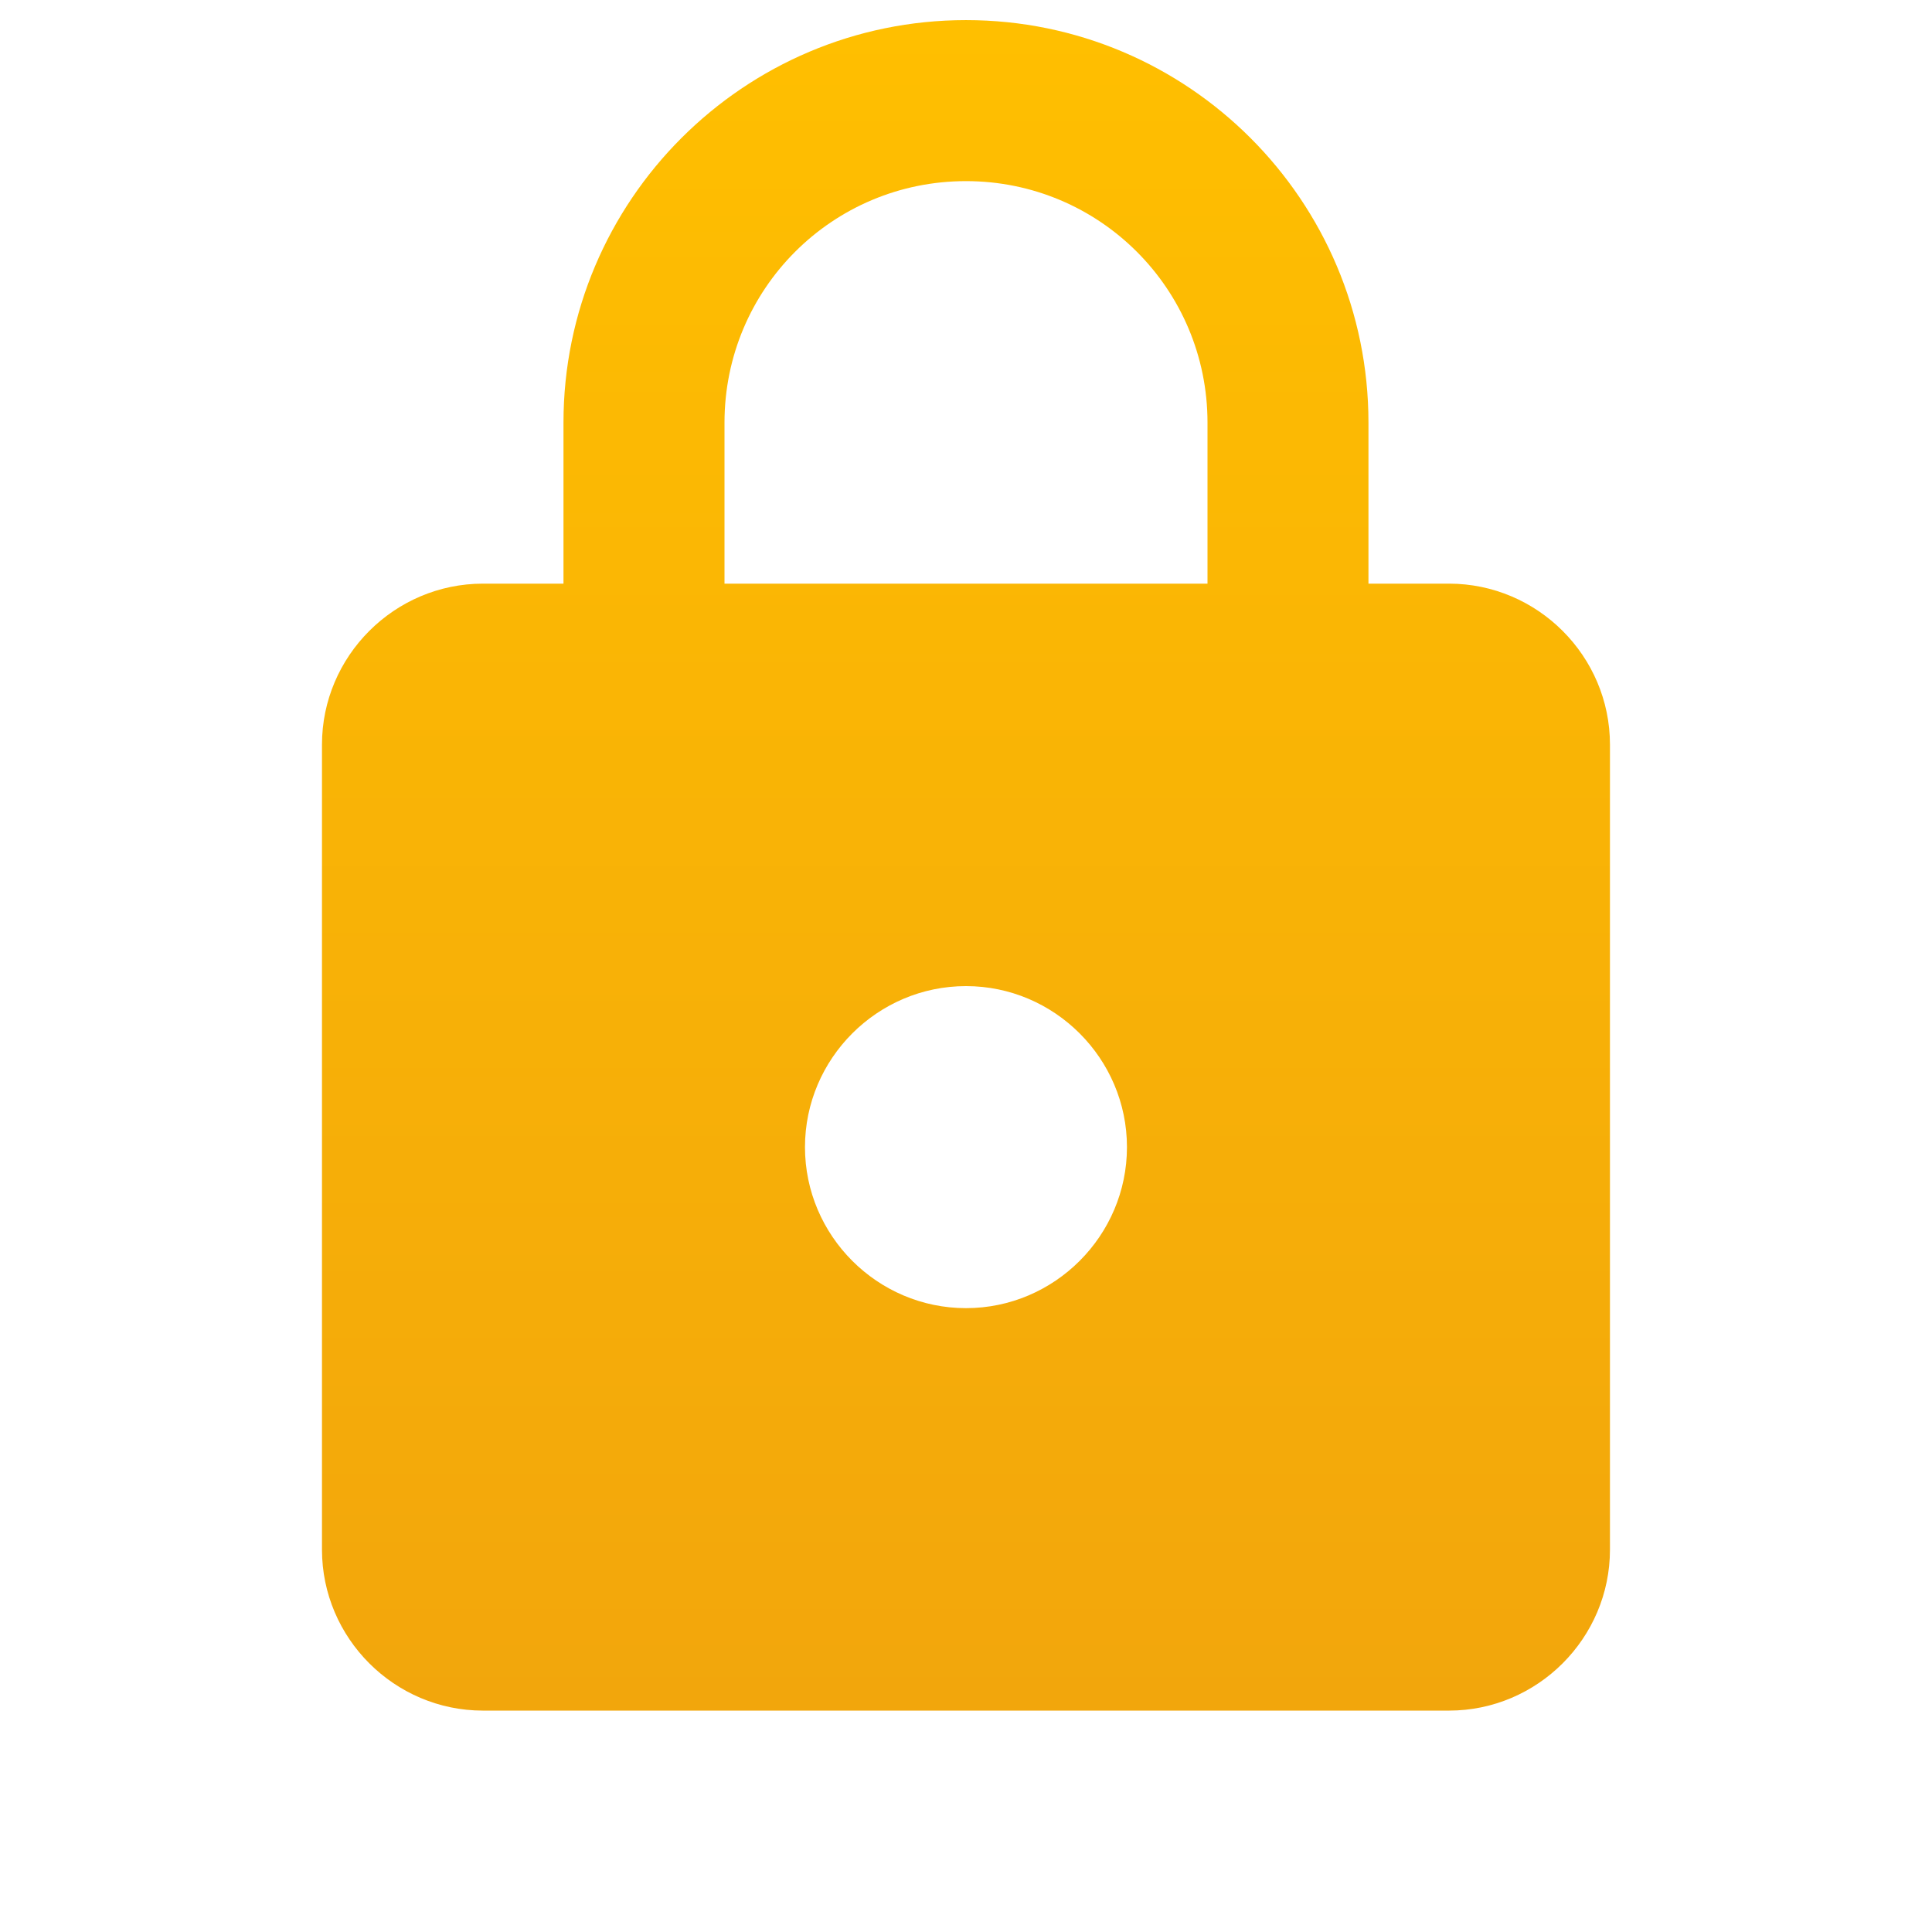 <svg width="32" height="32" viewBox="0 0 32 32" fill="none" xmlns="http://www.w3.org/2000/svg">
<path d="M24 9.667H22.666V7C22.666 3.32 19.68 0.333 16 0.333C12.32 0.333 9.333 3.32 9.333 7V9.667H8C6.533 9.667 5.333 10.867 5.333 12.333V25.667C5.333 27.133 6.533 28.333 8 28.333H24C25.466 28.333 26.666 27.133 26.666 25.667V12.333C26.666 10.867 25.466 9.667 24 9.667ZM16 21.667C14.533 21.667 13.333 20.467 13.333 19C13.333 17.533 14.533 16.333 16 16.333C17.466 16.333 18.666 17.533 18.666 19C18.666 20.467 17.466 21.667 16 21.667ZM12 9.667V7C12 4.787 13.786 3 16 3C18.213 3 20 4.787 20 7V9.667H12Z" fill="url(#paint0_linear_29_227)"/>
<defs>
<linearGradient id="paint0_linear_29_227" x1="16" y1="0.333" x2="16" y2="28.333" gradientUnits="userSpaceOnUse">
<stop stop-color="#FFBF00"/>
<stop offset="1" stop-color="#F2A60C"/>
</linearGradient>
</defs>
</svg>

